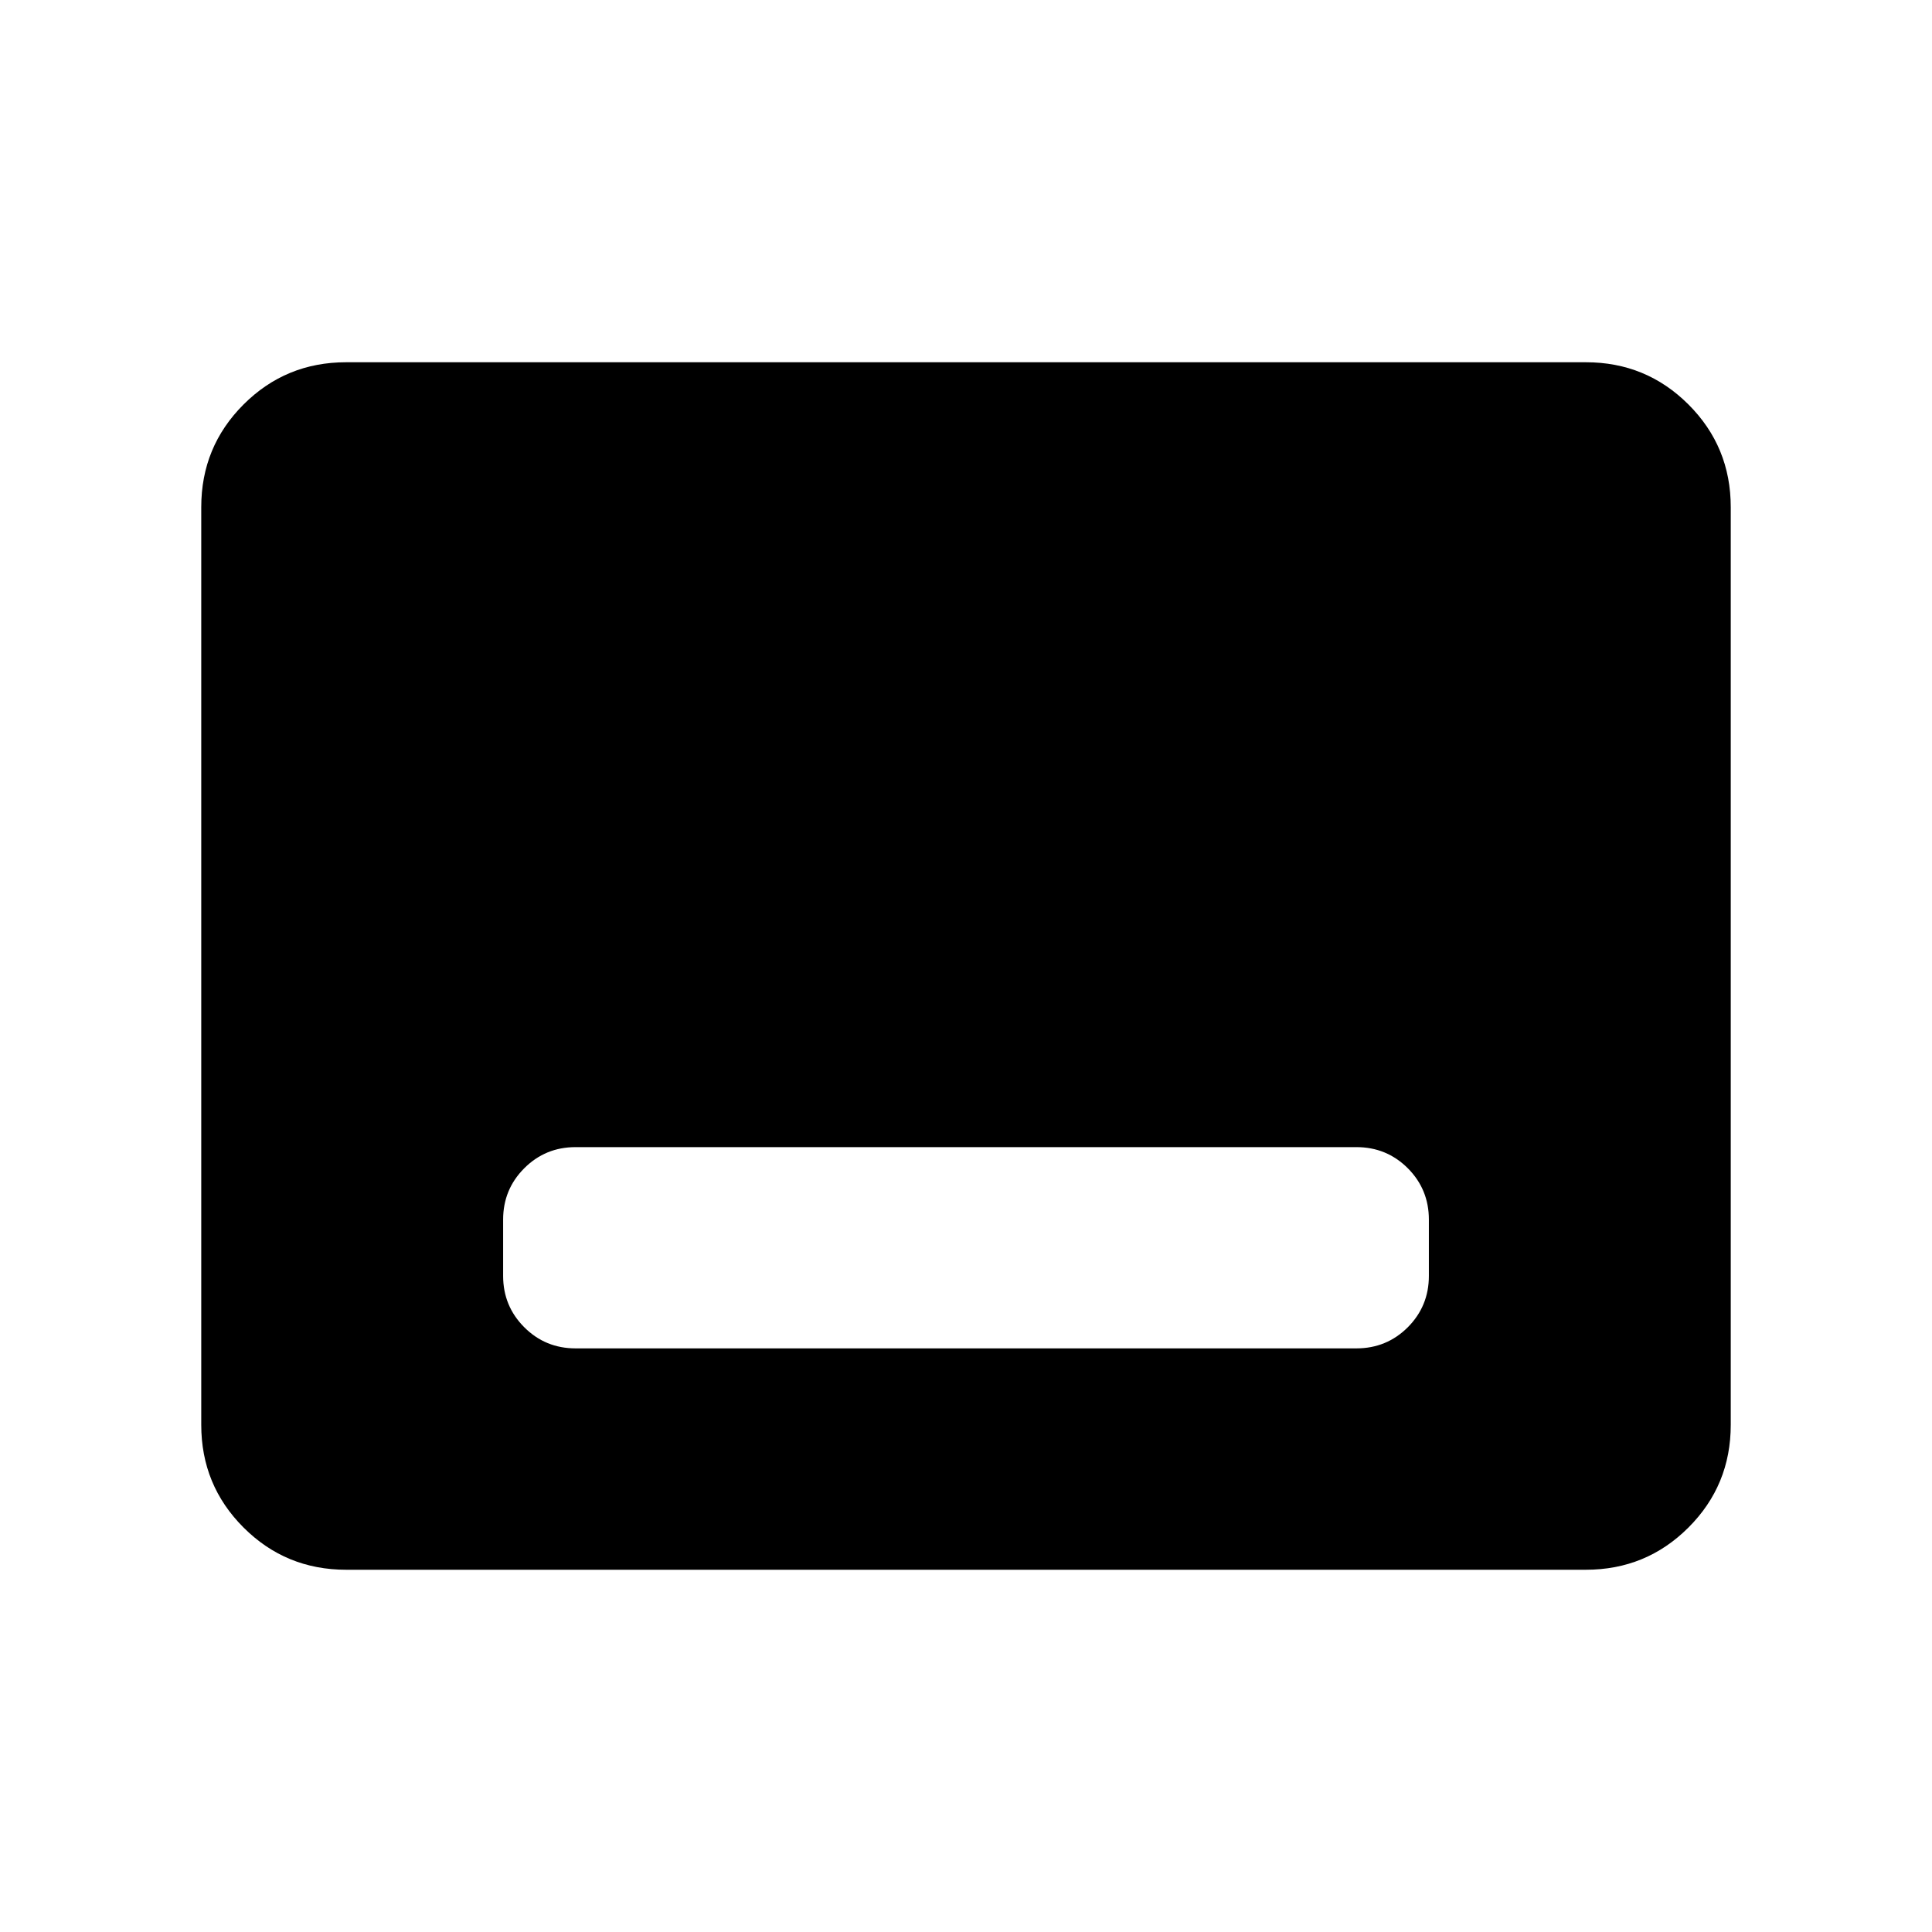 <svg xmlns="http://www.w3.org/2000/svg" height="24" width="24"><path d="M7.15 16.75H16.85Q17.225 16.75 17.488 16.488Q17.75 16.225 17.75 15.85V15.15Q17.75 14.775 17.488 14.512Q17.225 14.25 16.85 14.25H7.15Q6.775 14.25 6.513 14.512Q6.25 14.775 6.25 15.15V15.85Q6.25 16.225 6.513 16.488Q6.775 16.75 7.15 16.75ZM4.3 19.5Q3.55 19.5 3.025 18.975Q2.5 18.45 2.5 17.7V6.3Q2.5 5.55 3.025 5.025Q3.55 4.5 4.3 4.5H19.7Q20.45 4.5 20.975 5.025Q21.5 5.55 21.5 6.3V17.7Q21.5 18.45 20.975 18.975Q20.45 19.5 19.7 19.5Z"/></svg>